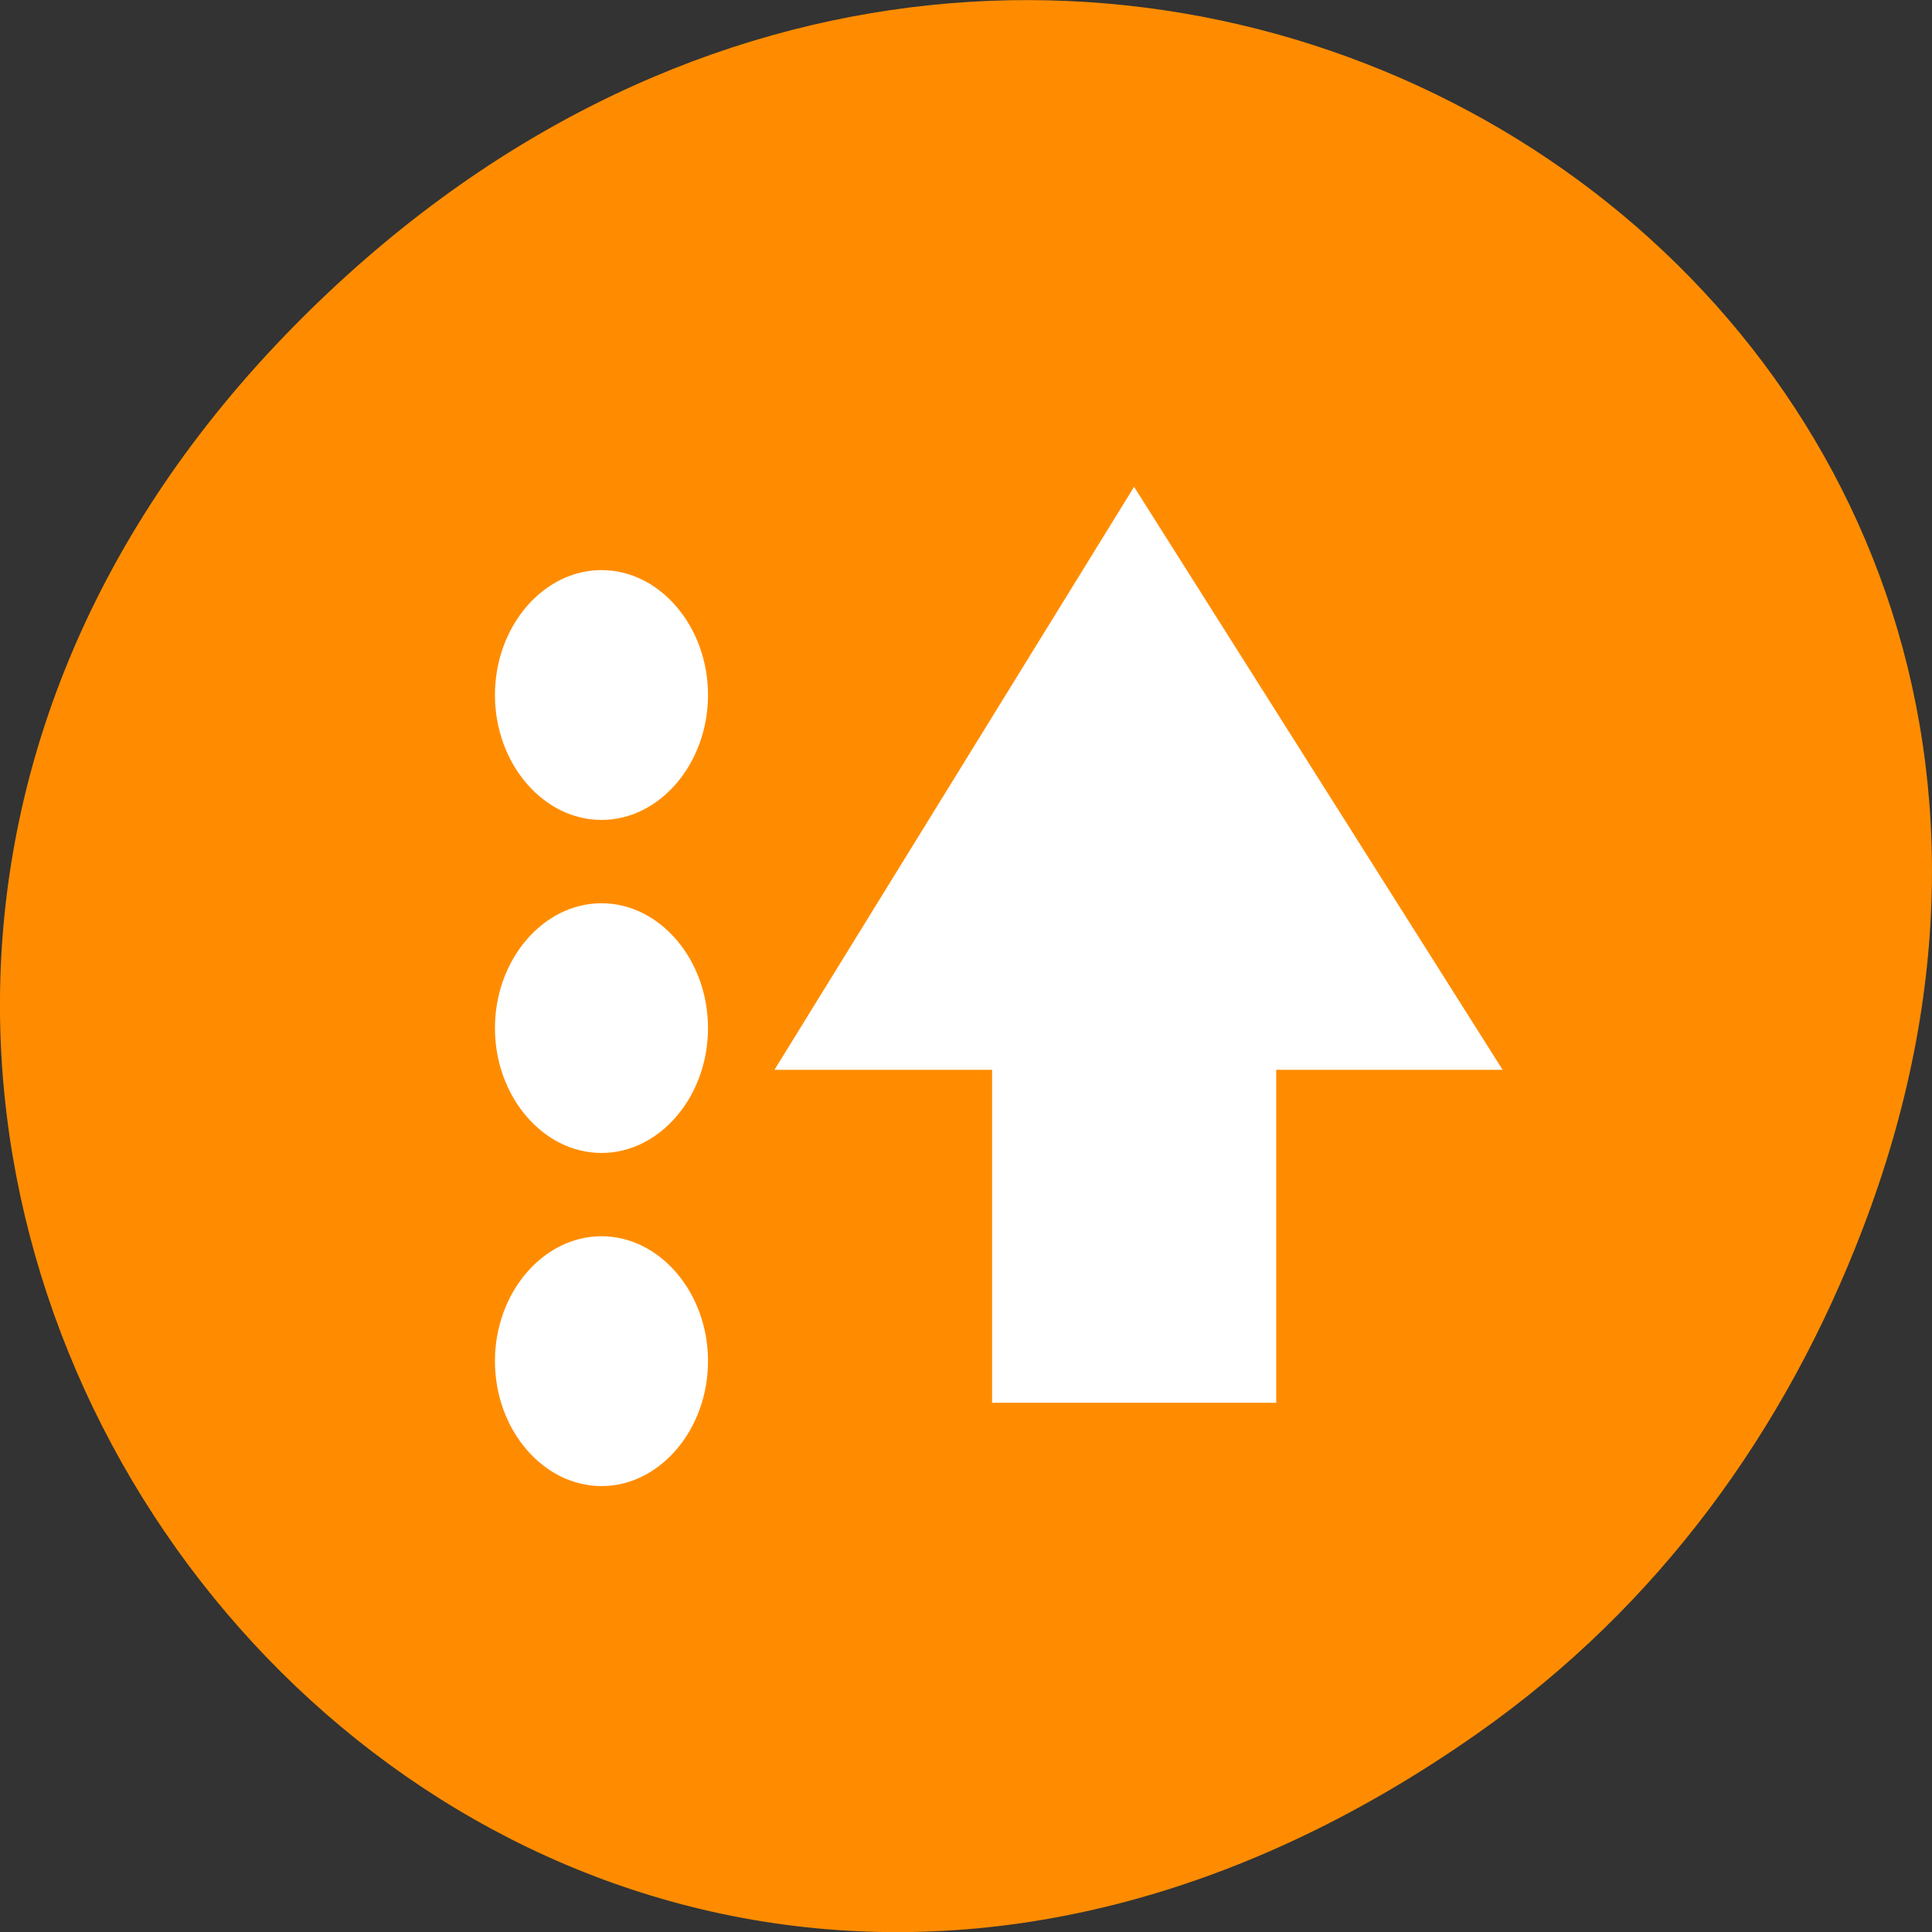 <svg xmlns="http://www.w3.org/2000/svg" viewBox="0 0 48 48"><rect x="0" y="0" width="48" height="48" fill="#333333" stroke="none"/><path d="m 36.719 43.059 c -24.551 17.258 -49.426 -14.617 -29.422 -34.949 c 18.848 -19.156 48.129 -1.398 38.973 22.441 c -1.906 4.973 -5.043 9.34 -9.551 12.508" style="fill:#ff8c00"/><g style="fill:#fff"><path d="m 14.945 14.164 c -1.453 0 -2.648 1.402 -2.648 3.102 c 0 1.703 1.195 3.105 2.648 3.105 c 1.449 0 2.645 -1.402 2.645 -3.105 c 0 -1.699 -1.195 -3.102 -2.645 -3.102 m 0 8.277 c -1.453 0 -2.648 1.402 -2.648 3.102 c 0 1.699 1.195 3.102 2.648 3.102 c 1.449 0 2.645 -1.402 2.645 -3.102 c 0 -1.699 -1.195 -3.102 -2.645 -3.102 m 0 8.273 c -1.453 0 -2.648 1.402 -2.648 3.102 c 0 1.703 1.195 3.105 2.648 3.105 c 1.449 0 2.645 -1.402 2.645 -3.105 c 0 -1.699 -1.195 -3.102 -2.645 -3.102"/><path d="m 24.648 34.852 v -8.273 h -5.406 l 8.934 -14.484 l 9.156 14.484 h -5.625 v 8.273"/></g></svg>